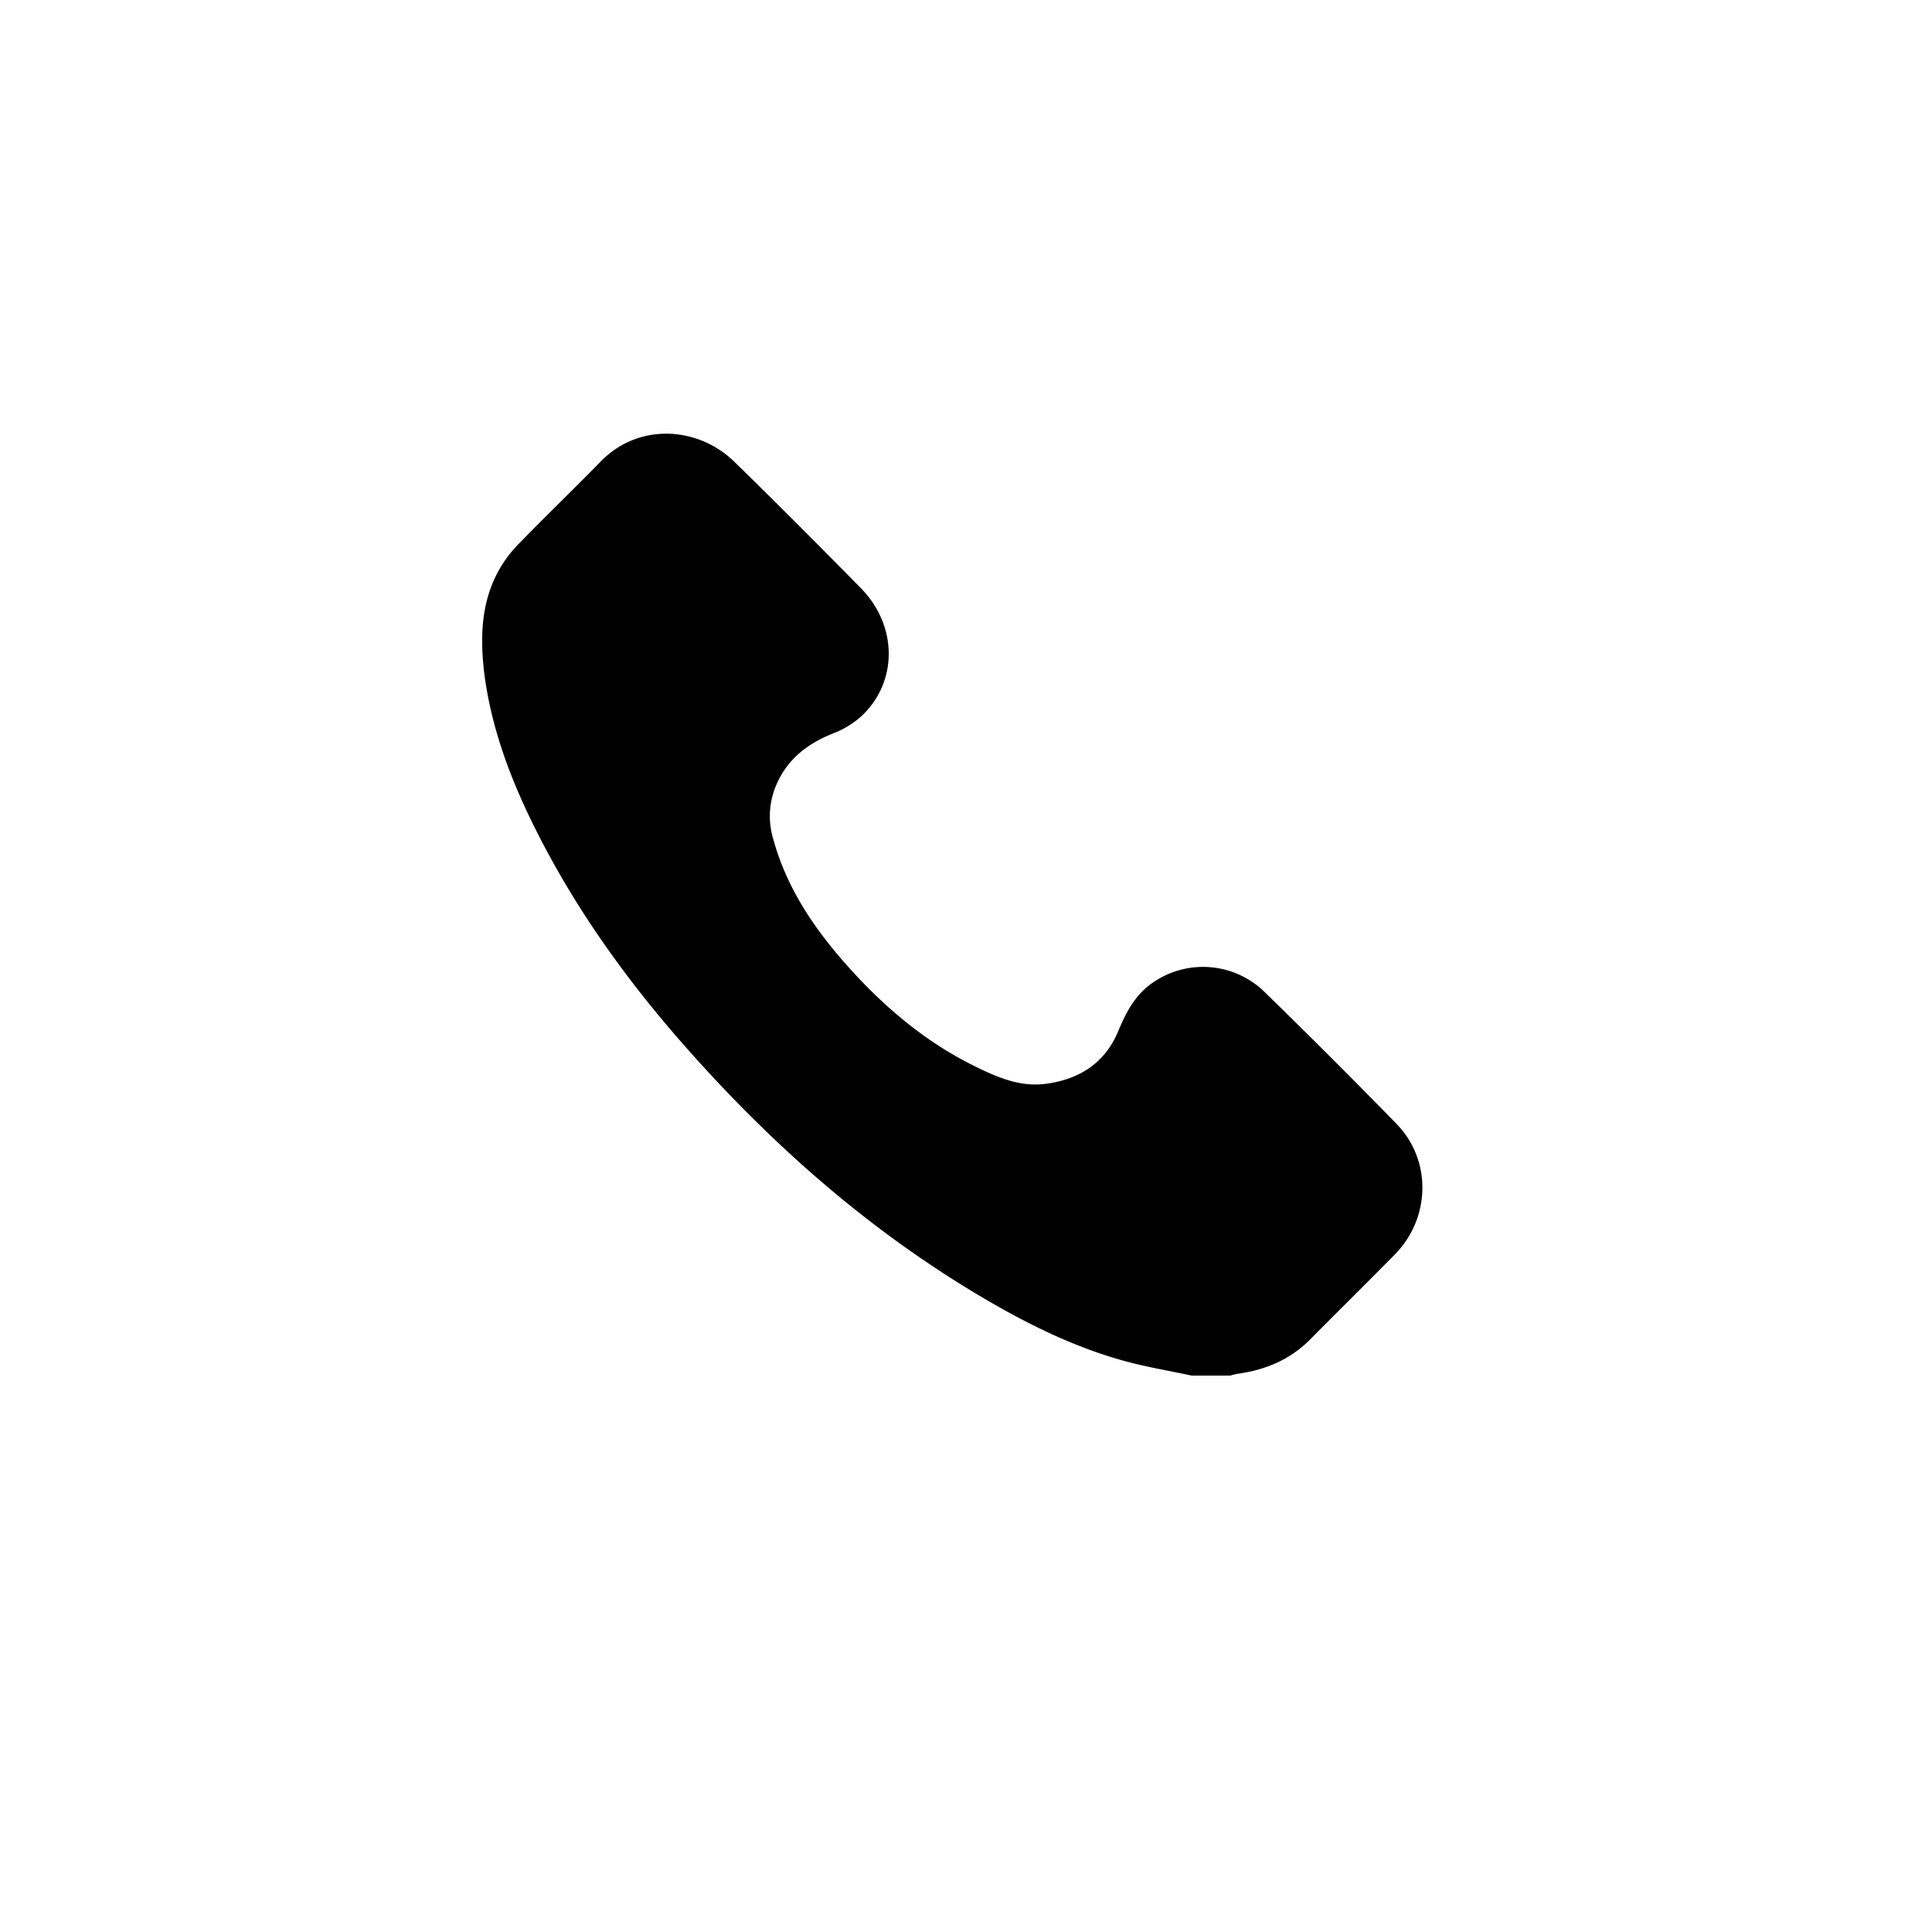 <svg id="Capa_1" data-name="Capa 1" xmlns="http://www.w3.org/2000/svg" viewBox="0 0 500 500"><path d="M308.38,356c-5.94-1.28-12-2.27-17.81-3.9-12.05-3.37-23.27-8.77-34.07-15-30.62-17.69-56.78-40.71-80-67.21-15.07-17.19-28.23-35.71-38.38-56.24C131.87,201,127,187.89,125.27,173.79c-1-8.85-.76-17.65,3.58-25.75A31.93,31.93,0,0,1,134,141c7.07-7.29,14.4-14.33,21.5-21.6,9.85-10.08,25.14-9,34.44,0,11.08,10.8,22,21.78,32.85,32.81,9.56,9.72,9.63,24.28.14,33.14a23.41,23.41,0,0,1-7.23,4.42c-6.63,2.62-11.87,6.6-14.76,13.29a20.36,20.36,0,0,0-.93,13.7c3.54,13.23,11.06,24.13,20.09,34.09,9.4,10.37,20,19.2,32.72,25.36,5.58,2.72,11.32,5.13,17.76,4.29,8.73-1.14,15.38-5.35,18.83-13.67,2.14-5.16,4.66-9.87,9.57-12.95a22.79,22.79,0,0,1,28.65,3.2q17.13,16.69,33.84,33.83c9.1,9.38,8.76,24.34-.47,33.73-7.29,7.41-14.7,14.7-22,22.07-5.2,5.22-11.6,7.86-18.79,8.84a16.33,16.33,0,0,0-1.8.45Z"/></svg>